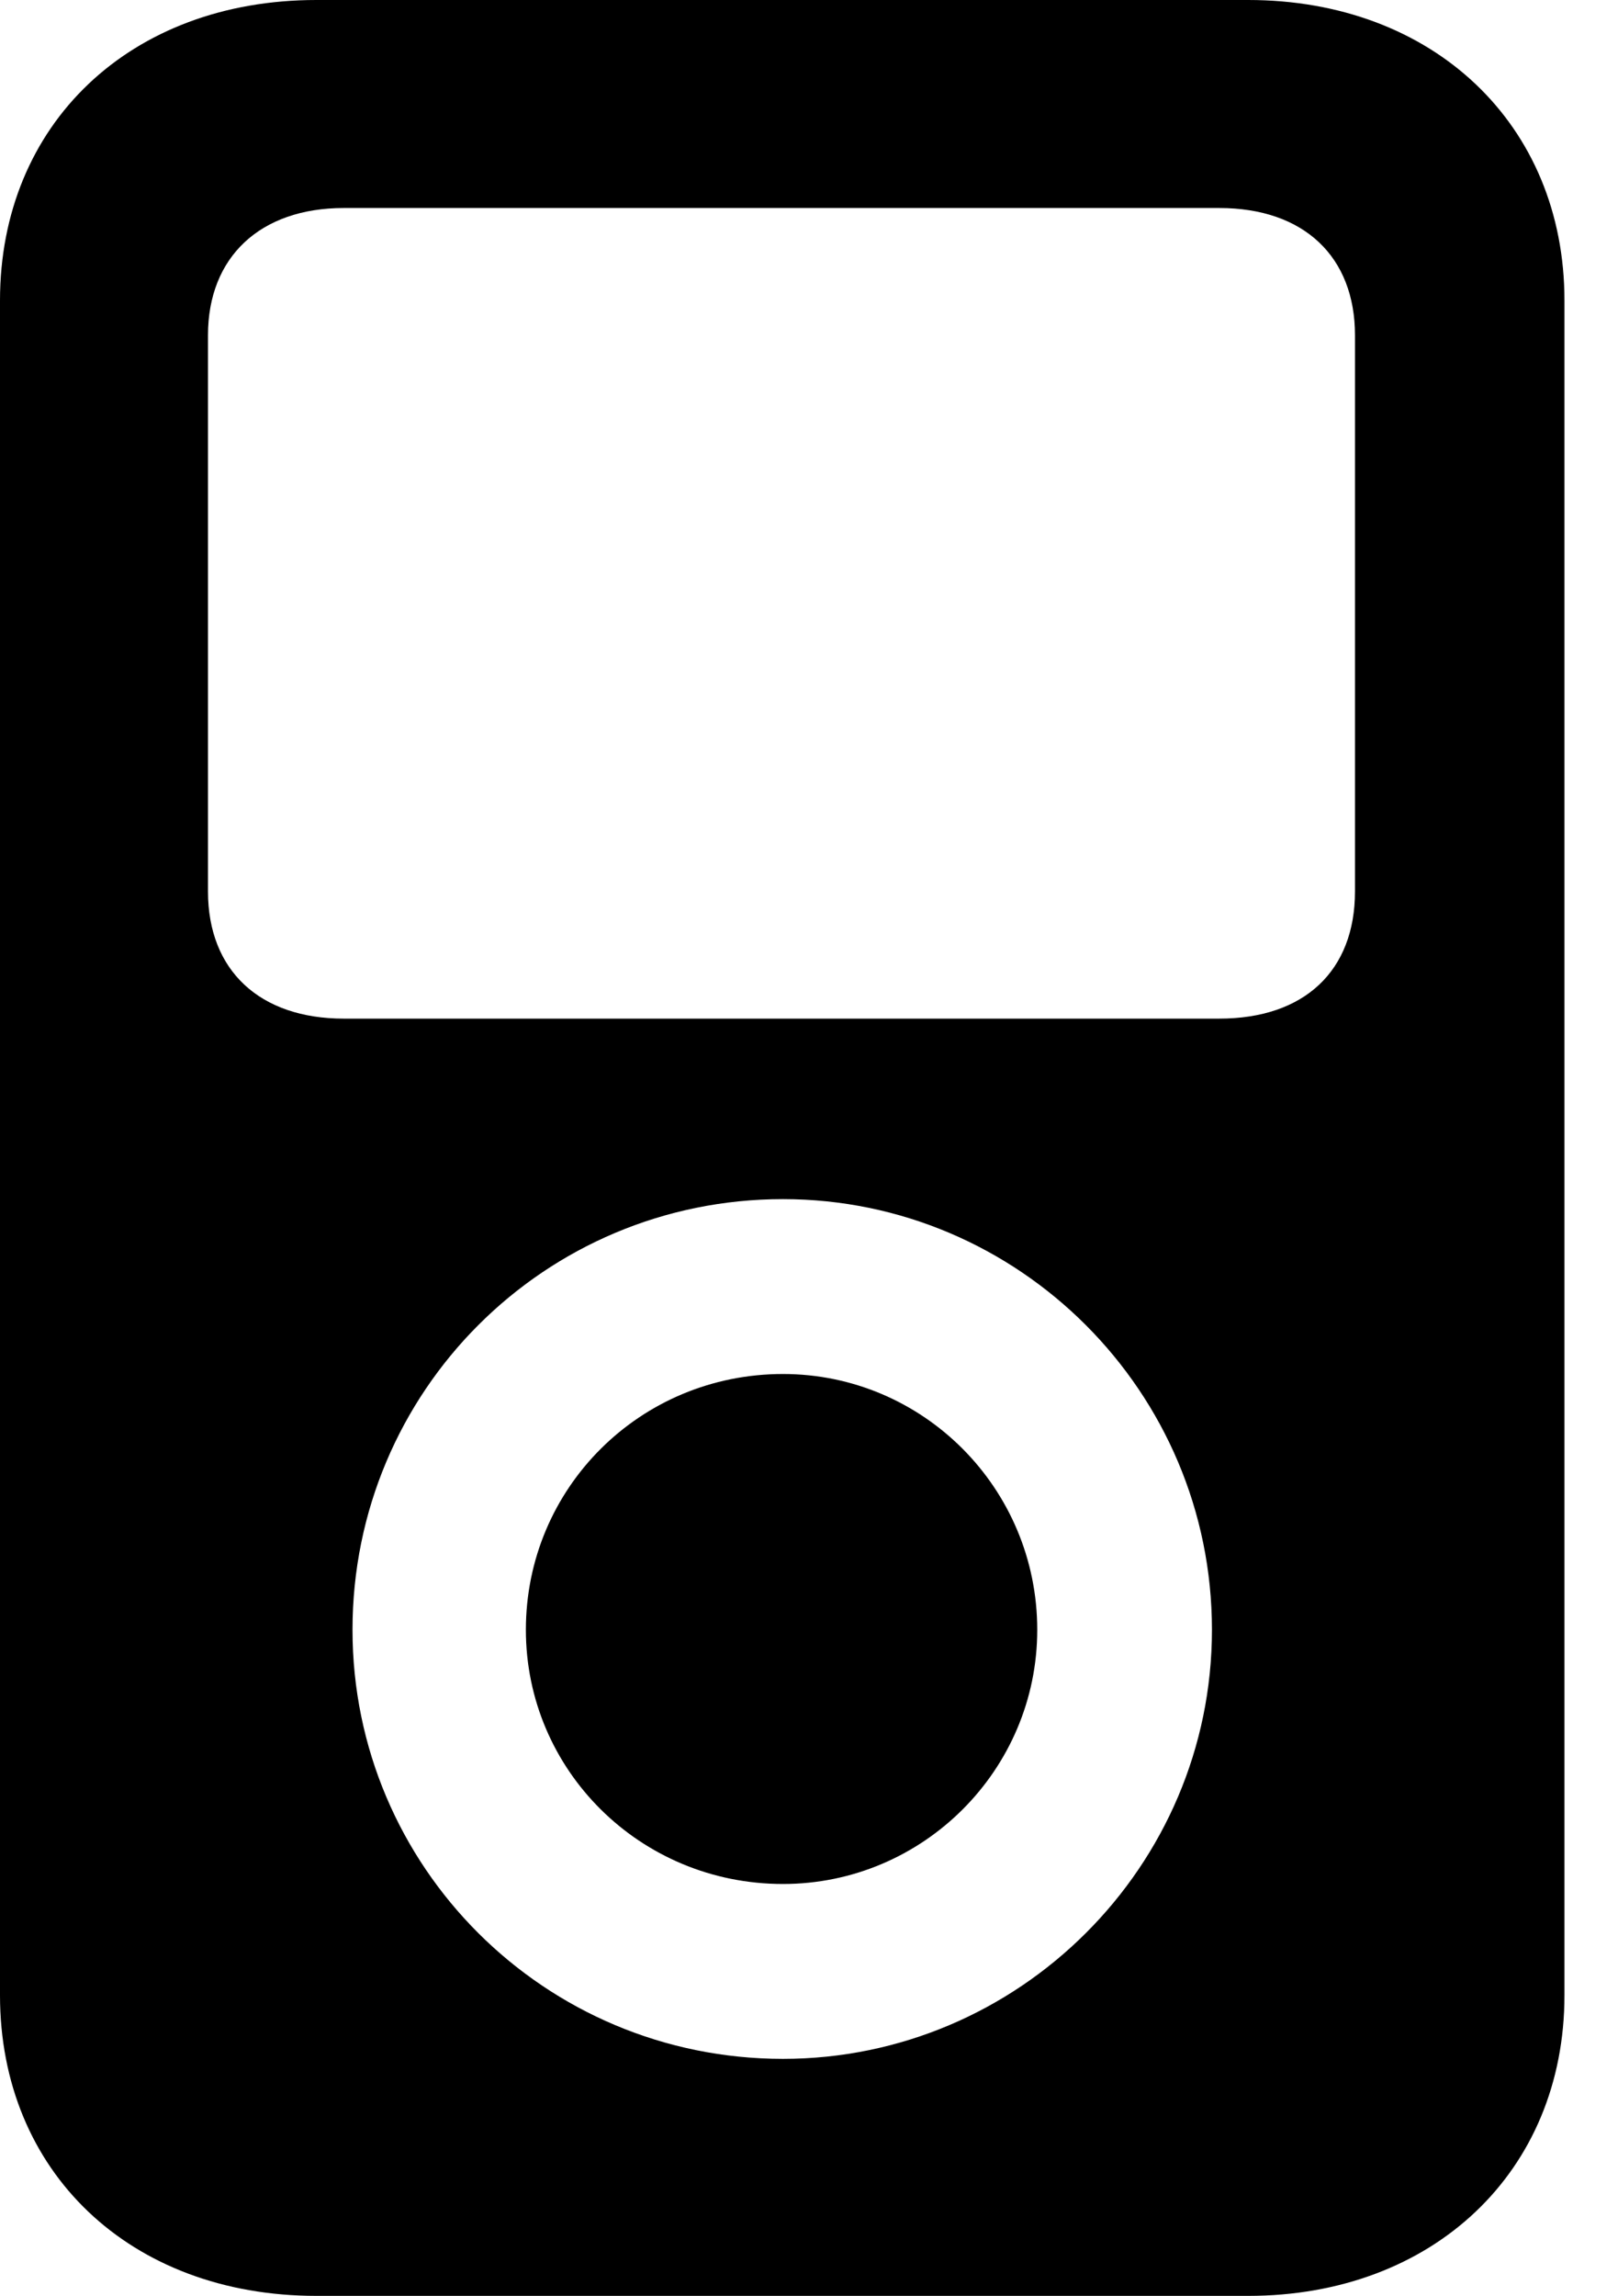 <svg version="1.1" xmlns="http://www.w3.org/2000/svg" xmlns:xlink="http://www.w3.org/1999/xlink" width="10.938" height="15.518" viewBox="0 0 10.938 15.518">
 <g>
  <rect height="15.518" opacity="0" width="10.938" x="0" y="0"/>
  <path d="M0 13.486C0 14.678 0.879 15.518 2.139 15.518L8.438 15.518C9.688 15.518 10.576 14.678 10.576 13.486L10.576 2.031C10.576 0.84 9.688 0 8.438 0L2.139 0C0.879 0 0 0.84 0 2.031ZM1.406 6.025L1.406 2.266C1.406 1.738 1.758 1.406 2.324 1.406L8.242 1.406C8.818 1.406 9.16 1.738 9.16 2.266L9.16 6.025C9.16 6.562 8.818 6.885 8.242 6.885L2.324 6.885C1.758 6.885 1.406 6.562 1.406 6.025ZM5.293 13.916C3.682 13.916 2.383 12.617 2.383 11.016C2.383 9.404 3.682 8.105 5.293 8.105C6.885 8.105 8.193 9.404 8.193 11.016C8.193 12.617 6.885 13.916 5.293 13.916ZM5.293 12.734C4.326 12.734 3.555 11.963 3.555 11.016C3.555 10.059 4.326 9.287 5.293 9.287C6.24 9.287 7.012 10.059 7.012 11.016C7.012 11.963 6.24 12.734 5.293 12.734Z" fill="currentColor"/>
 </g>
</svg>
